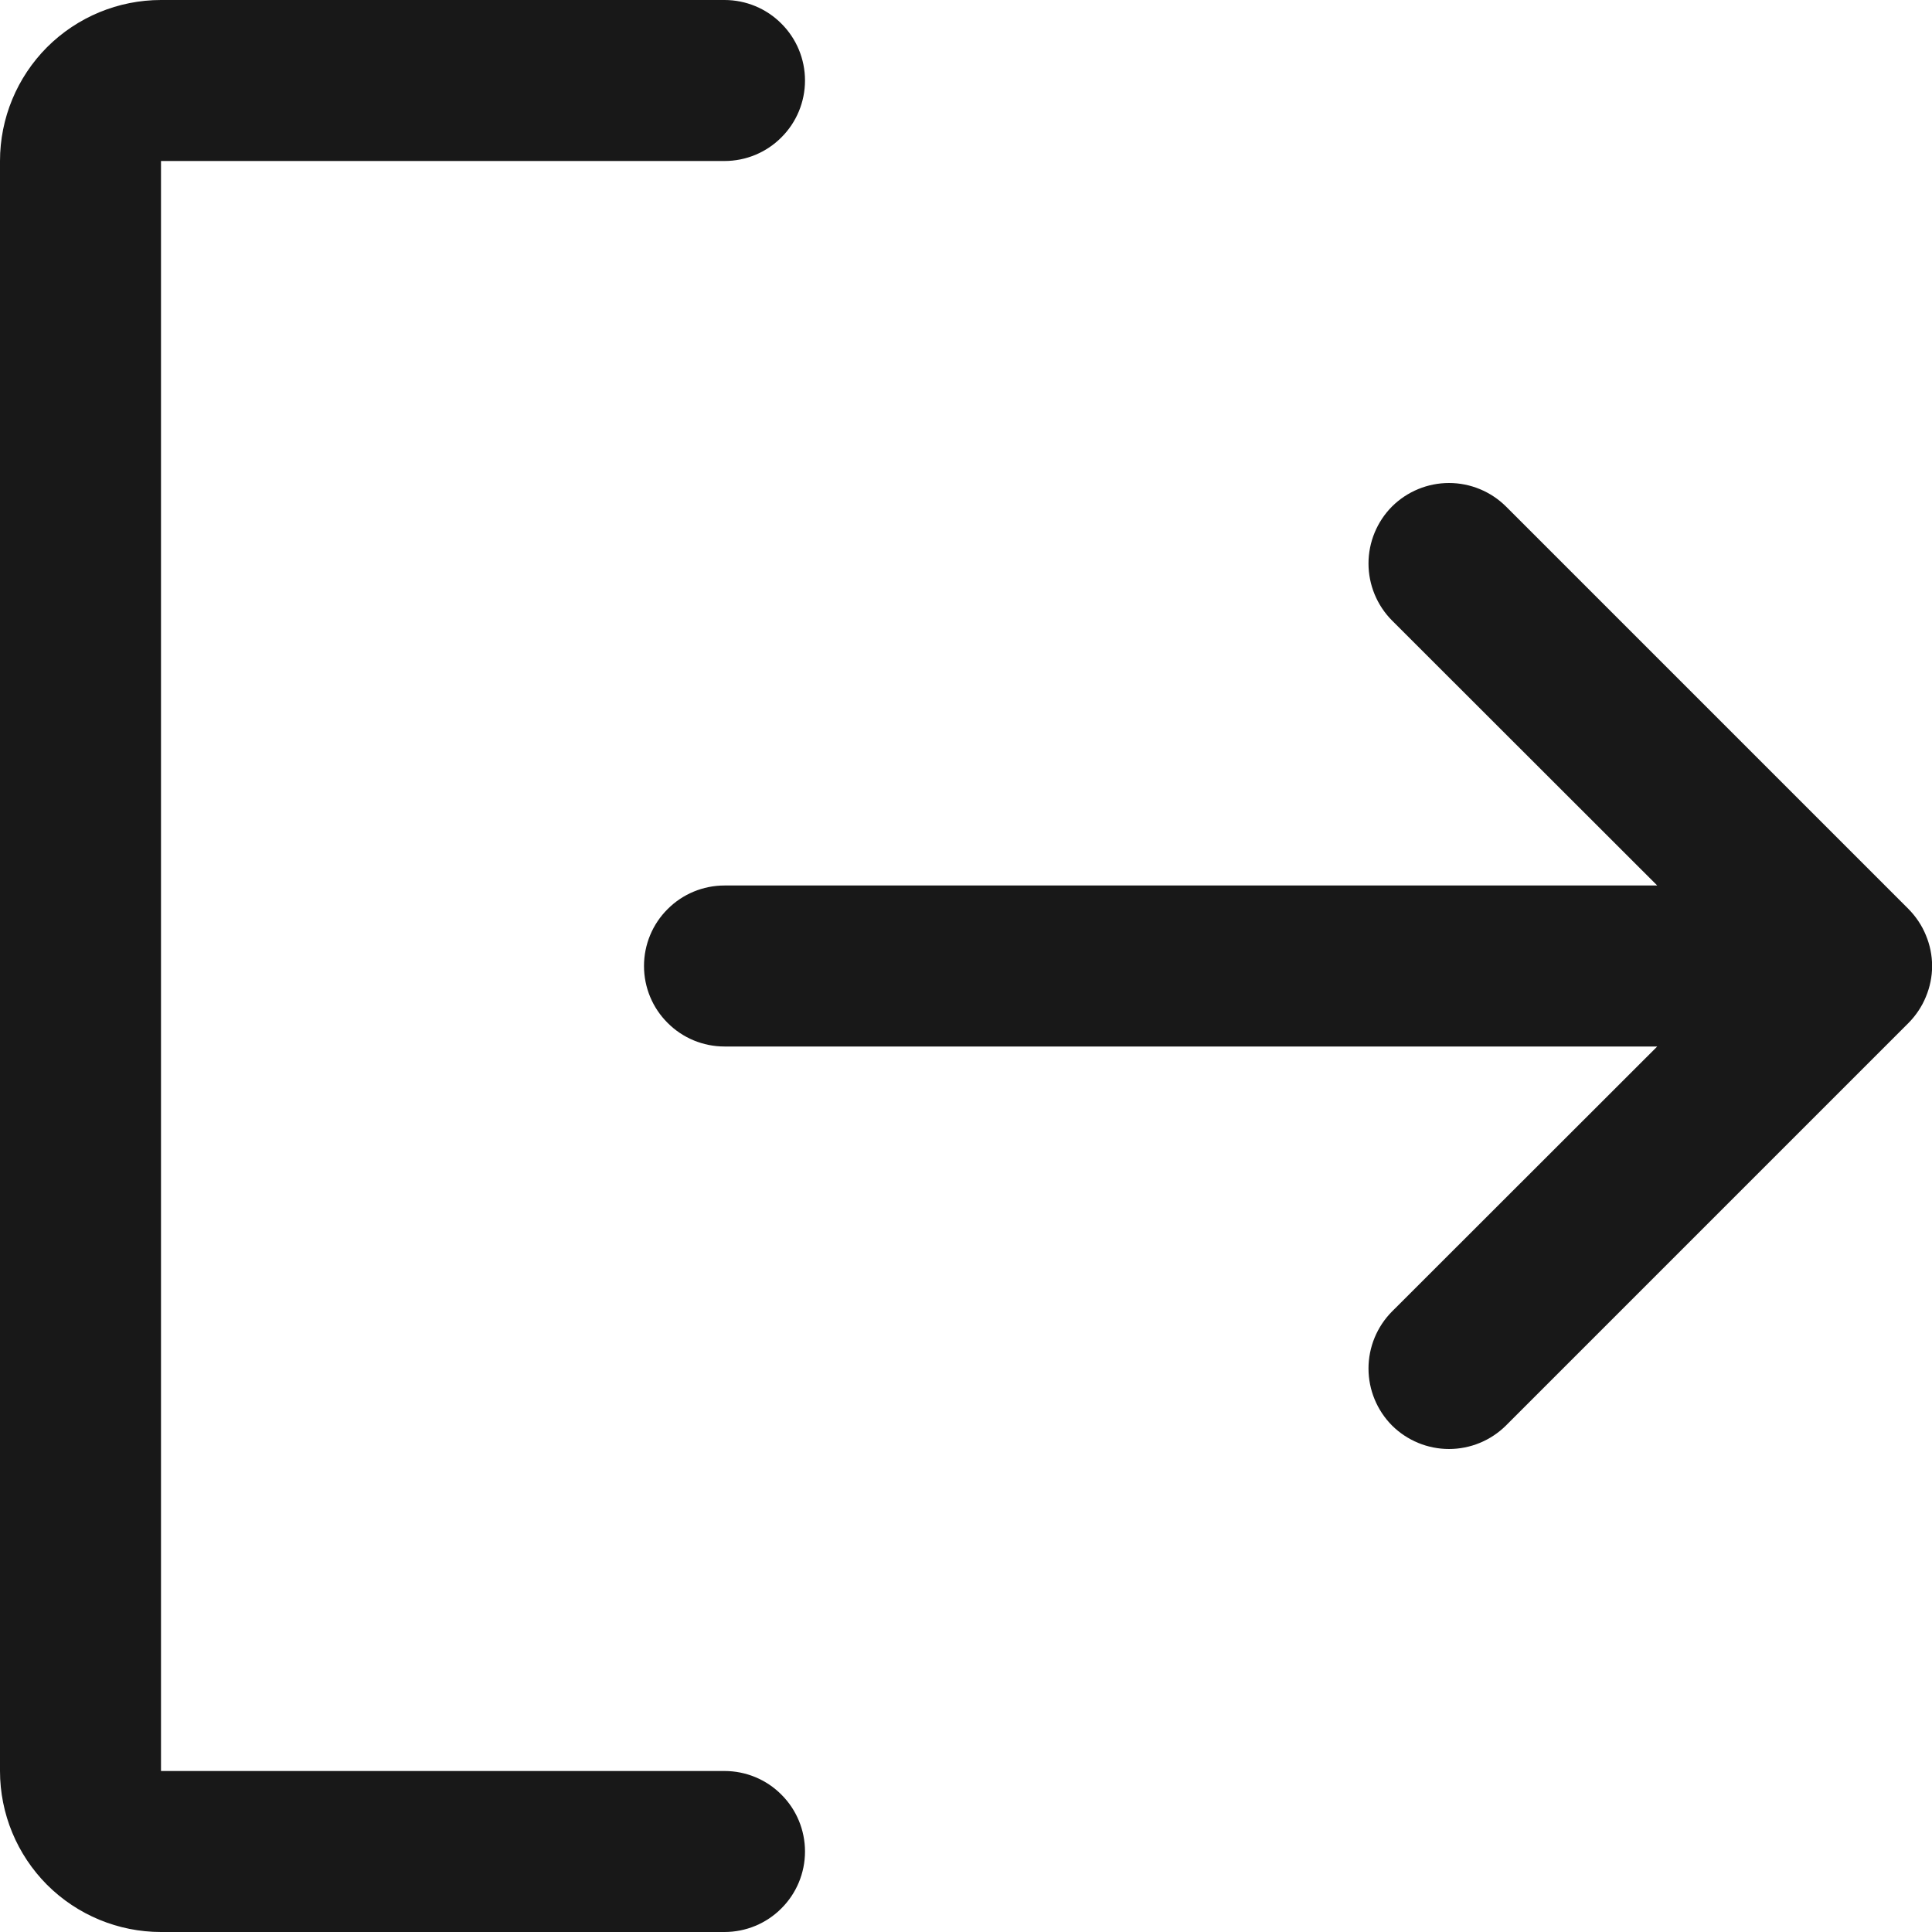 <svg width="18" height="18" viewBox="0 0 18 18" fill="none" xmlns="http://www.w3.org/2000/svg">
<path d="M7.5 17.25C7.5 17.449 7.421 17.64 7.28 17.78C7.14 17.921 6.949 18 6.75 18H1.5C1.102 18 0.721 17.842 0.439 17.561C0.158 17.279 0 16.898 0 16.5V1.5C0 1.102 0.158 0.721 0.439 0.439C0.721 0.158 1.102 0 1.5 0H6.75C6.949 0 7.14 0.079 7.28 0.22C7.421 0.36 7.5 0.551 7.5 0.75C7.5 0.949 7.421 1.14 7.28 1.28C7.14 1.421 6.949 1.5 6.75 1.5H1.5V16.5H6.75C6.949 16.5 7.14 16.579 7.28 16.72C7.421 16.86 7.5 17.051 7.5 17.25ZM17.781 8.469L14.031 4.719C13.89 4.579 13.699 4.5 13.5 4.5C13.301 4.5 13.11 4.579 12.969 4.719C12.829 4.86 12.75 5.051 12.75 5.25C12.75 5.449 12.829 5.64 12.969 5.781L15.44 8.25H6.75C6.551 8.25 6.36 8.329 6.22 8.47C6.079 8.61 6 8.801 6 9C6 9.199 6.079 9.39 6.22 9.53C6.36 9.671 6.551 9.75 6.75 9.75H15.44L12.969 12.219C12.829 12.36 12.75 12.551 12.75 12.75C12.75 12.949 12.829 13.14 12.969 13.281C13.11 13.421 13.301 13.5 13.5 13.5C13.699 13.5 13.89 13.421 14.031 13.281L17.781 9.531C17.85 9.461 17.906 9.378 17.943 9.287C17.981 9.196 18.001 9.099 18.001 9C18.001 8.901 17.981 8.804 17.943 8.713C17.906 8.622 17.85 8.539 17.781 8.469Z" fill="#181818"/>
</svg>
